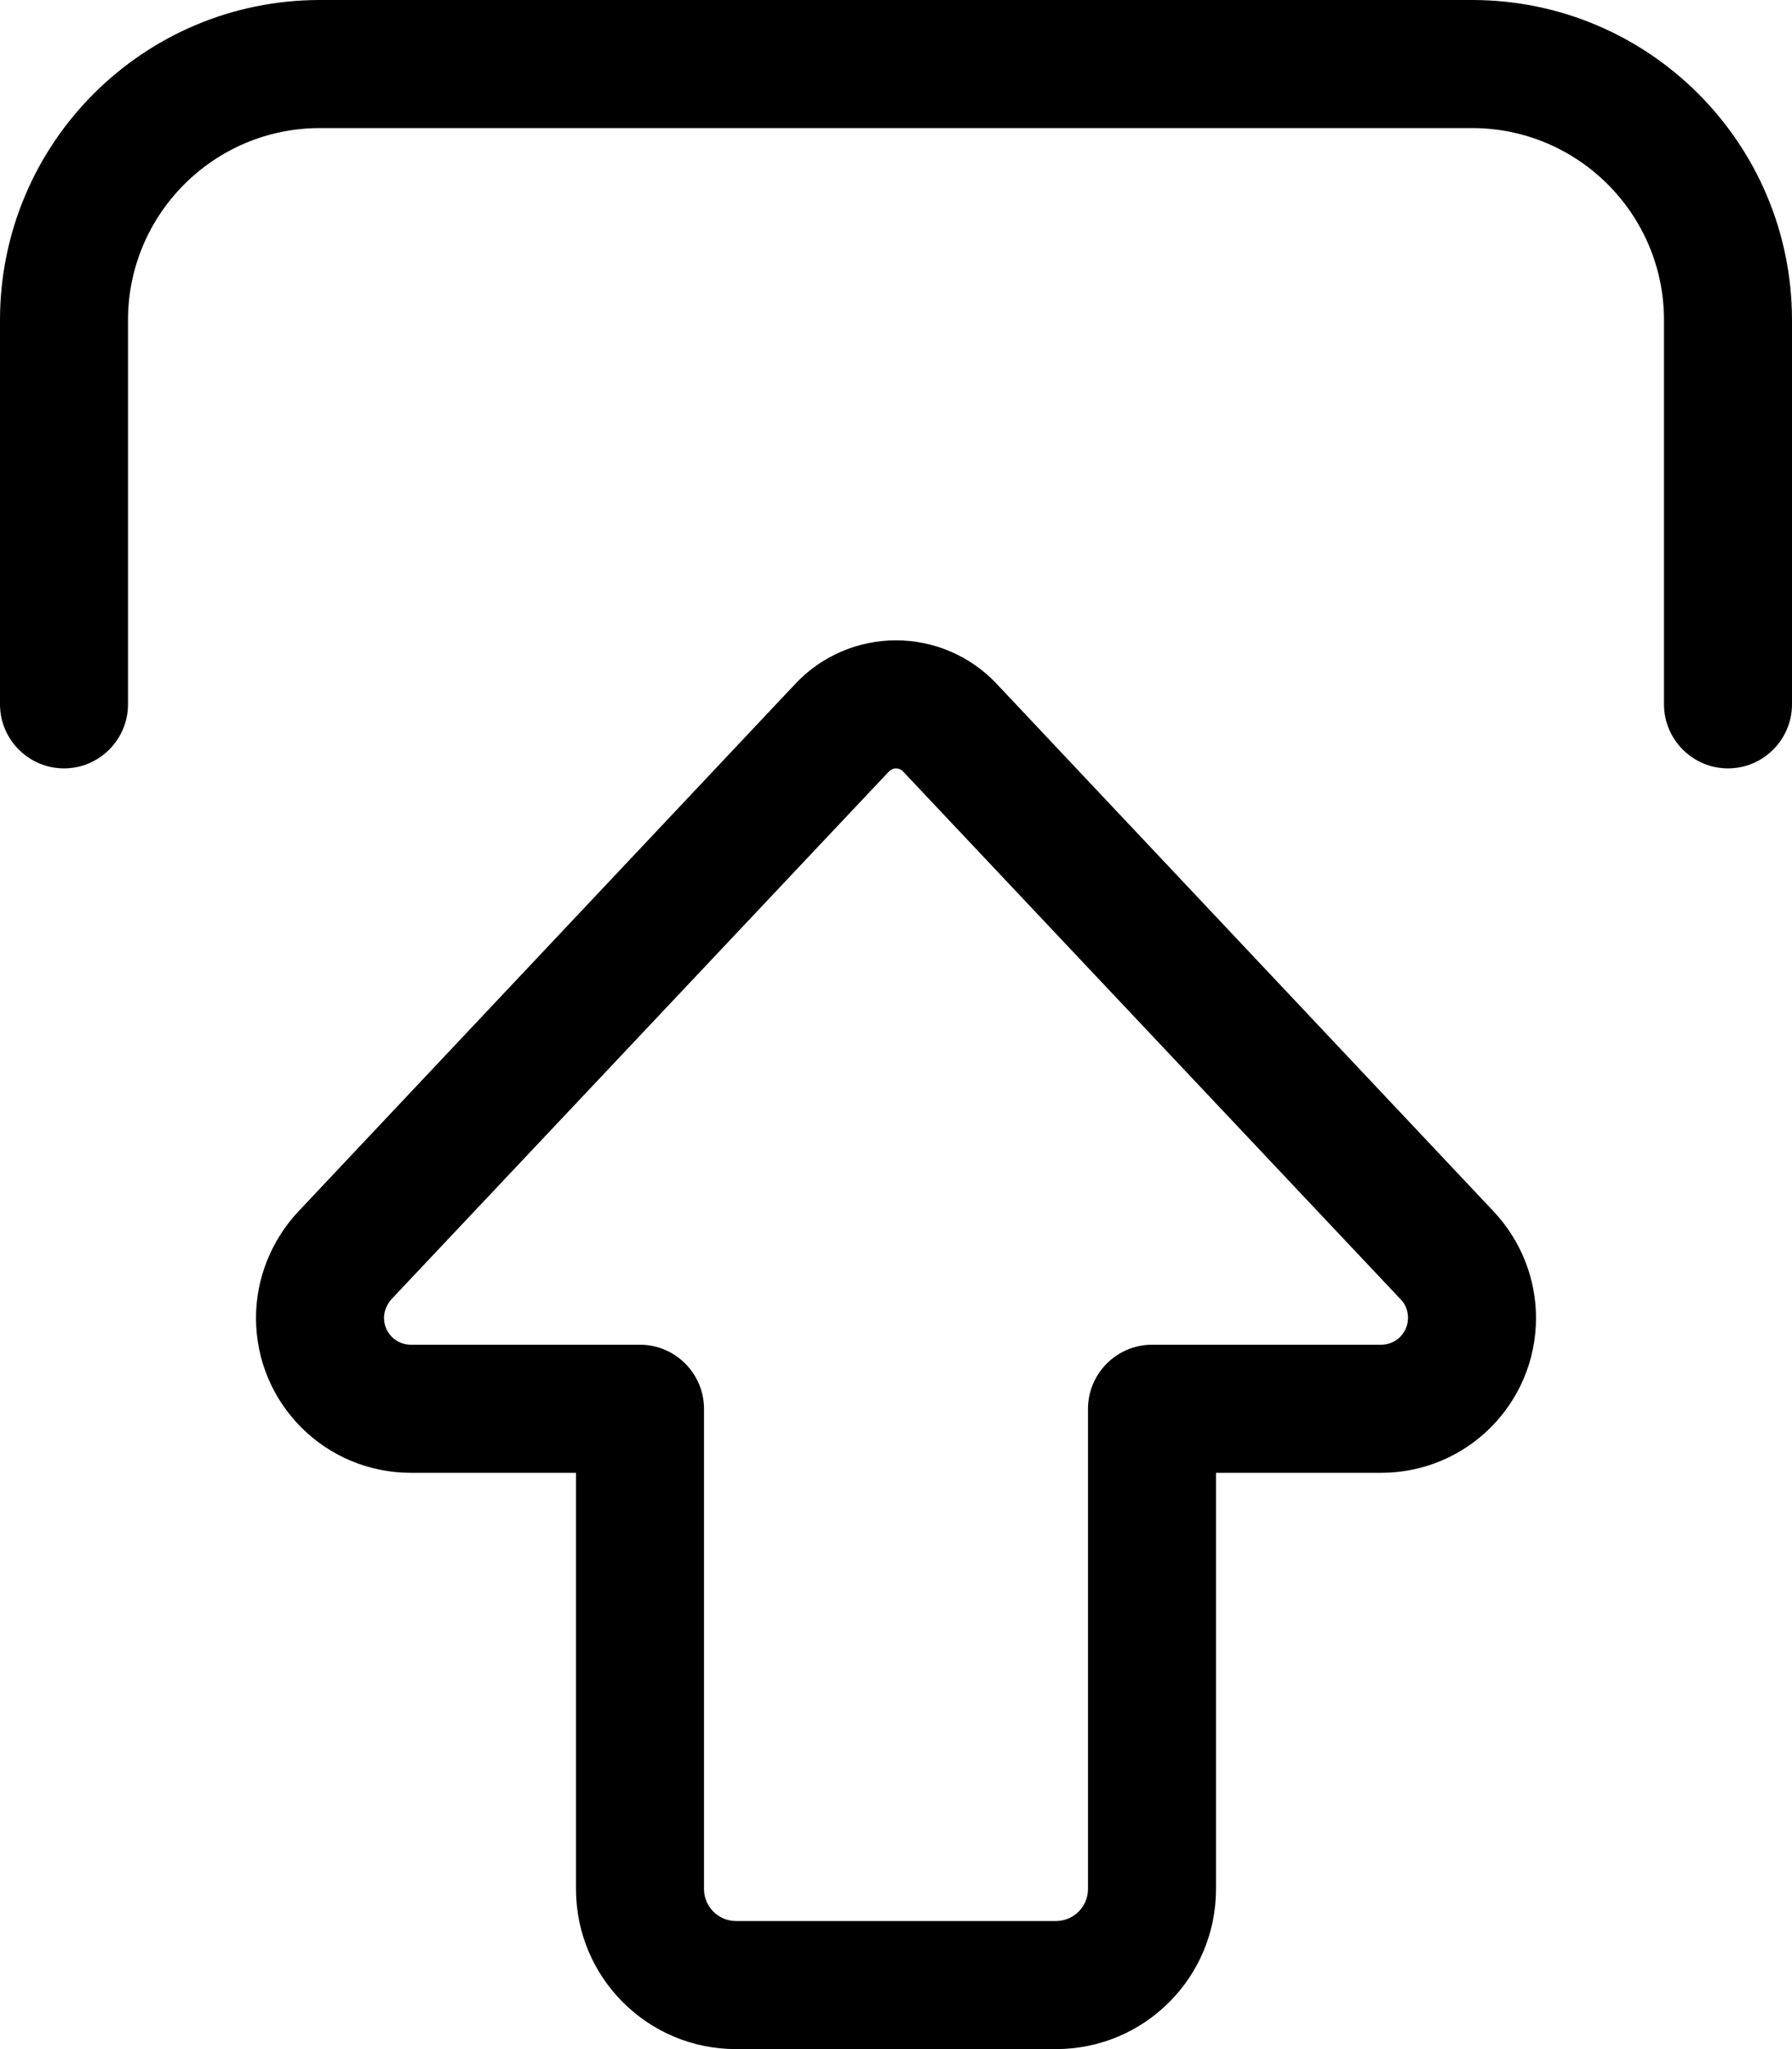 <svg xmlns="http://www.w3.org/2000/svg"  fill="currentColor" viewBox="0 0 448 512"><!--! Font Awesome Pro 6.7.2 by @fontawesome - https://fontawesome.com License - https://fontawesome.com/license (Commercial License) Copyright 2024 Fonticons, Inc. --><path d="M222.2 192.8c.5-.5 1.1-.8 1.8-.8s1.4 .3 1.8 .8L350.2 324.7c1.2 1.2 1.8 2.9 1.8 4.6c0 3.7-3 6.7-6.7 6.7L288 336c-8.8 0-16 7.2-16 16l0 120c0 4.4-3.6 8-8 8l-80 0c-4.4 0-8-3.6-8-8l0-120c0-8.8-7.2-16-16-16l-57.3 0c-3.7 0-6.7-3-6.7-6.7c0-1.7 .7-3.3 1.8-4.6L222.2 192.8zM224 160c-9.5 0-18.6 3.9-25.1 10.8L74.5 302.8C67.8 310 64 319.5 64 329.3c0 21.4 17.3 38.7 38.7 38.7l41.3 0 0 104c0 22.1 17.9 40 40 40l80 0c22.1 0 40-17.9 40-40l0-104 41.3 0c21.4 0 38.7-17.3 38.7-38.7c0-9.9-3.8-19.3-10.5-26.5L249.1 170.8c-6.5-6.9-15.6-10.8-25.1-10.8zM32 176l0-96c0-26.5 21.5-48 48-48l288 0c26.5 0 48 21.5 48 48l0 96c0 8.8 7.2 16 16 16s16-7.2 16-16l0-96c0-44.2-35.8-80-80-80L80 0C35.8 0 0 35.8 0 80l0 96c0 8.8 7.2 16 16 16s16-7.2 16-16z"/></svg>
